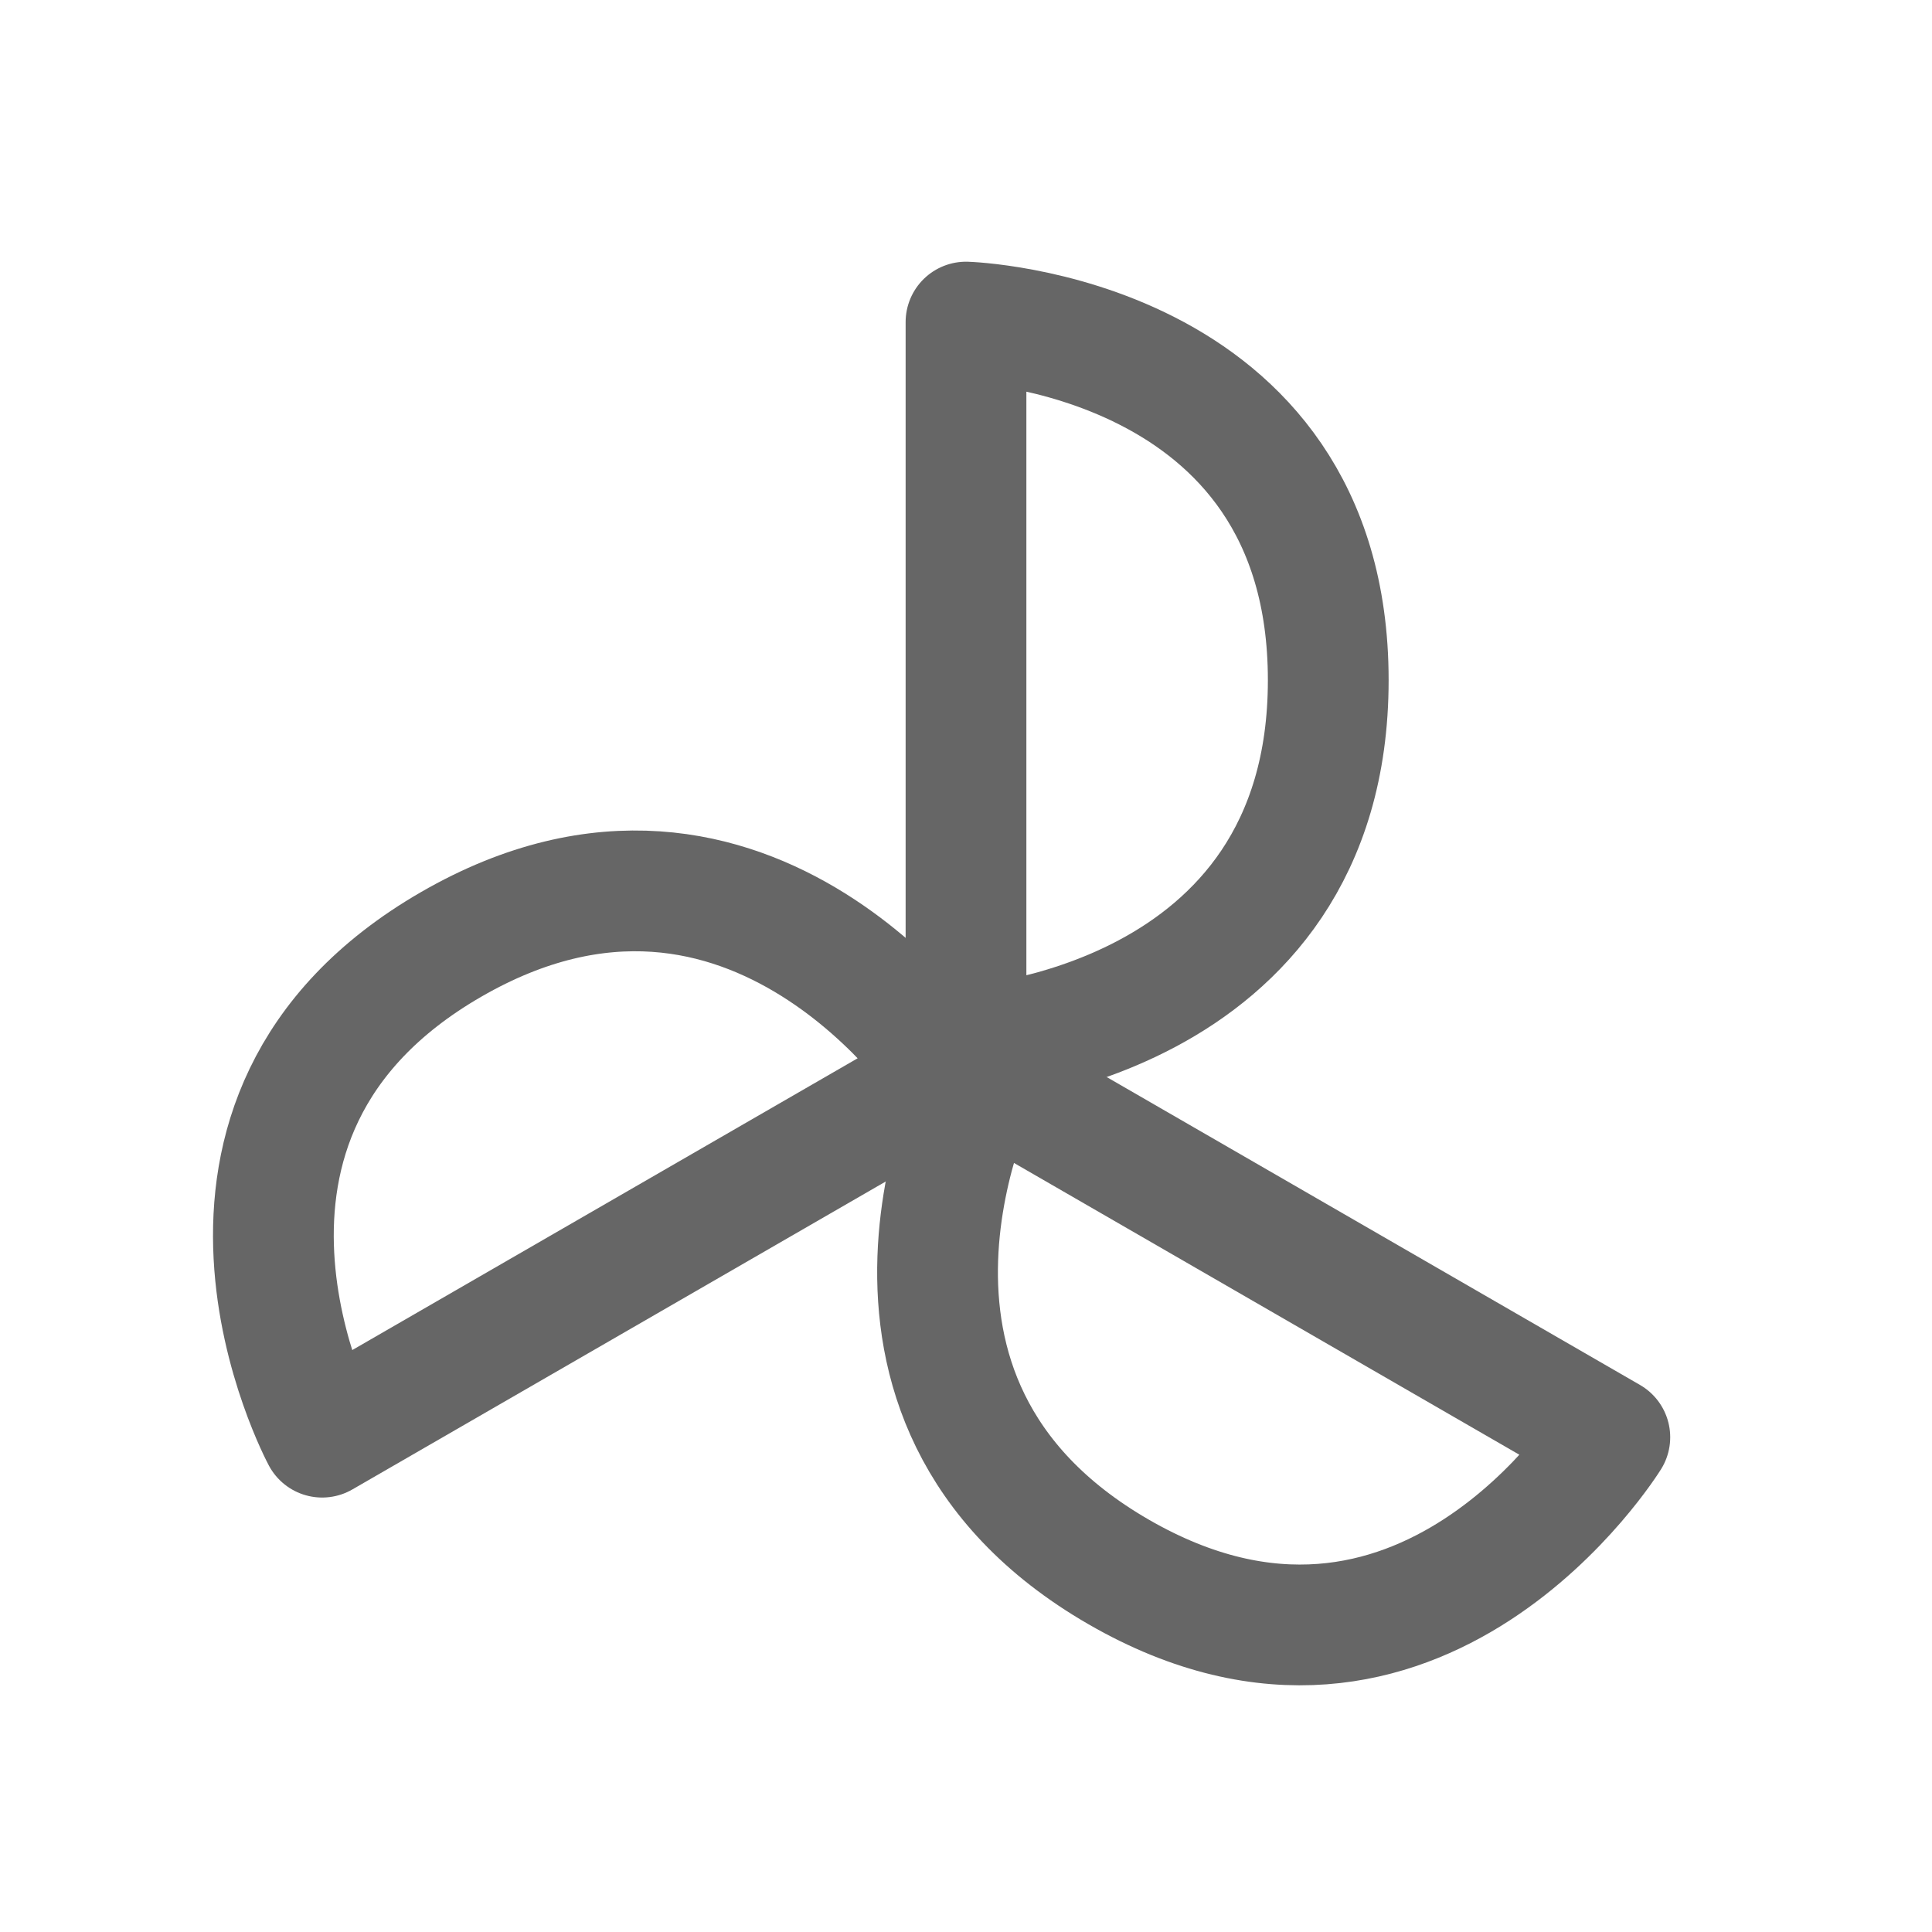 <svg id="fan_1" xmlns="http://www.w3.org/2000/svg" width="24" height="24" viewBox="0 0 24 24">
  <g id="Group_2507" data-name="Group 2507" transform="translate(-168 -484.764)">
    <path id="Path_763" data-name="Path 763" d="M5232.182,5947.515v9s4.5-.24,4.5-4.552S5232.182,5947.515,5232.182,5947.515Z" transform="translate(-5052.182 -5458.75)" fill="none" stroke="#666" stroke-linecap="round" stroke-linejoin="round" stroke-width="1.5"/>
    <path id="Path_763-2" data-name="Path 763" d="M5232.182,5947.515v9s4.5-.24,4.5-4.552S5232.182,5947.515,5232.182,5947.515Z" transform="translate(7954.788 -1054.827) rotate(120)" fill="none" stroke="#666" stroke-linecap="round" stroke-linejoin="round" stroke-width="1.5"/>
    <path id="Path_763-3" data-name="Path 763" d="M5232.182,5947.515v9s4.5-.24,4.5-4.552S5232.182,5947.515,5232.182,5947.515Z" transform="translate(-2362.606 8007.577) rotate(-120)" fill="none" stroke="#666" stroke-linecap="round" stroke-linejoin="round" stroke-width="1.5"/>
  </g>
  <rect id="Rectangle_1525" data-name="Rectangle 1525" width="24" height="24" fill="none"/>
</svg>